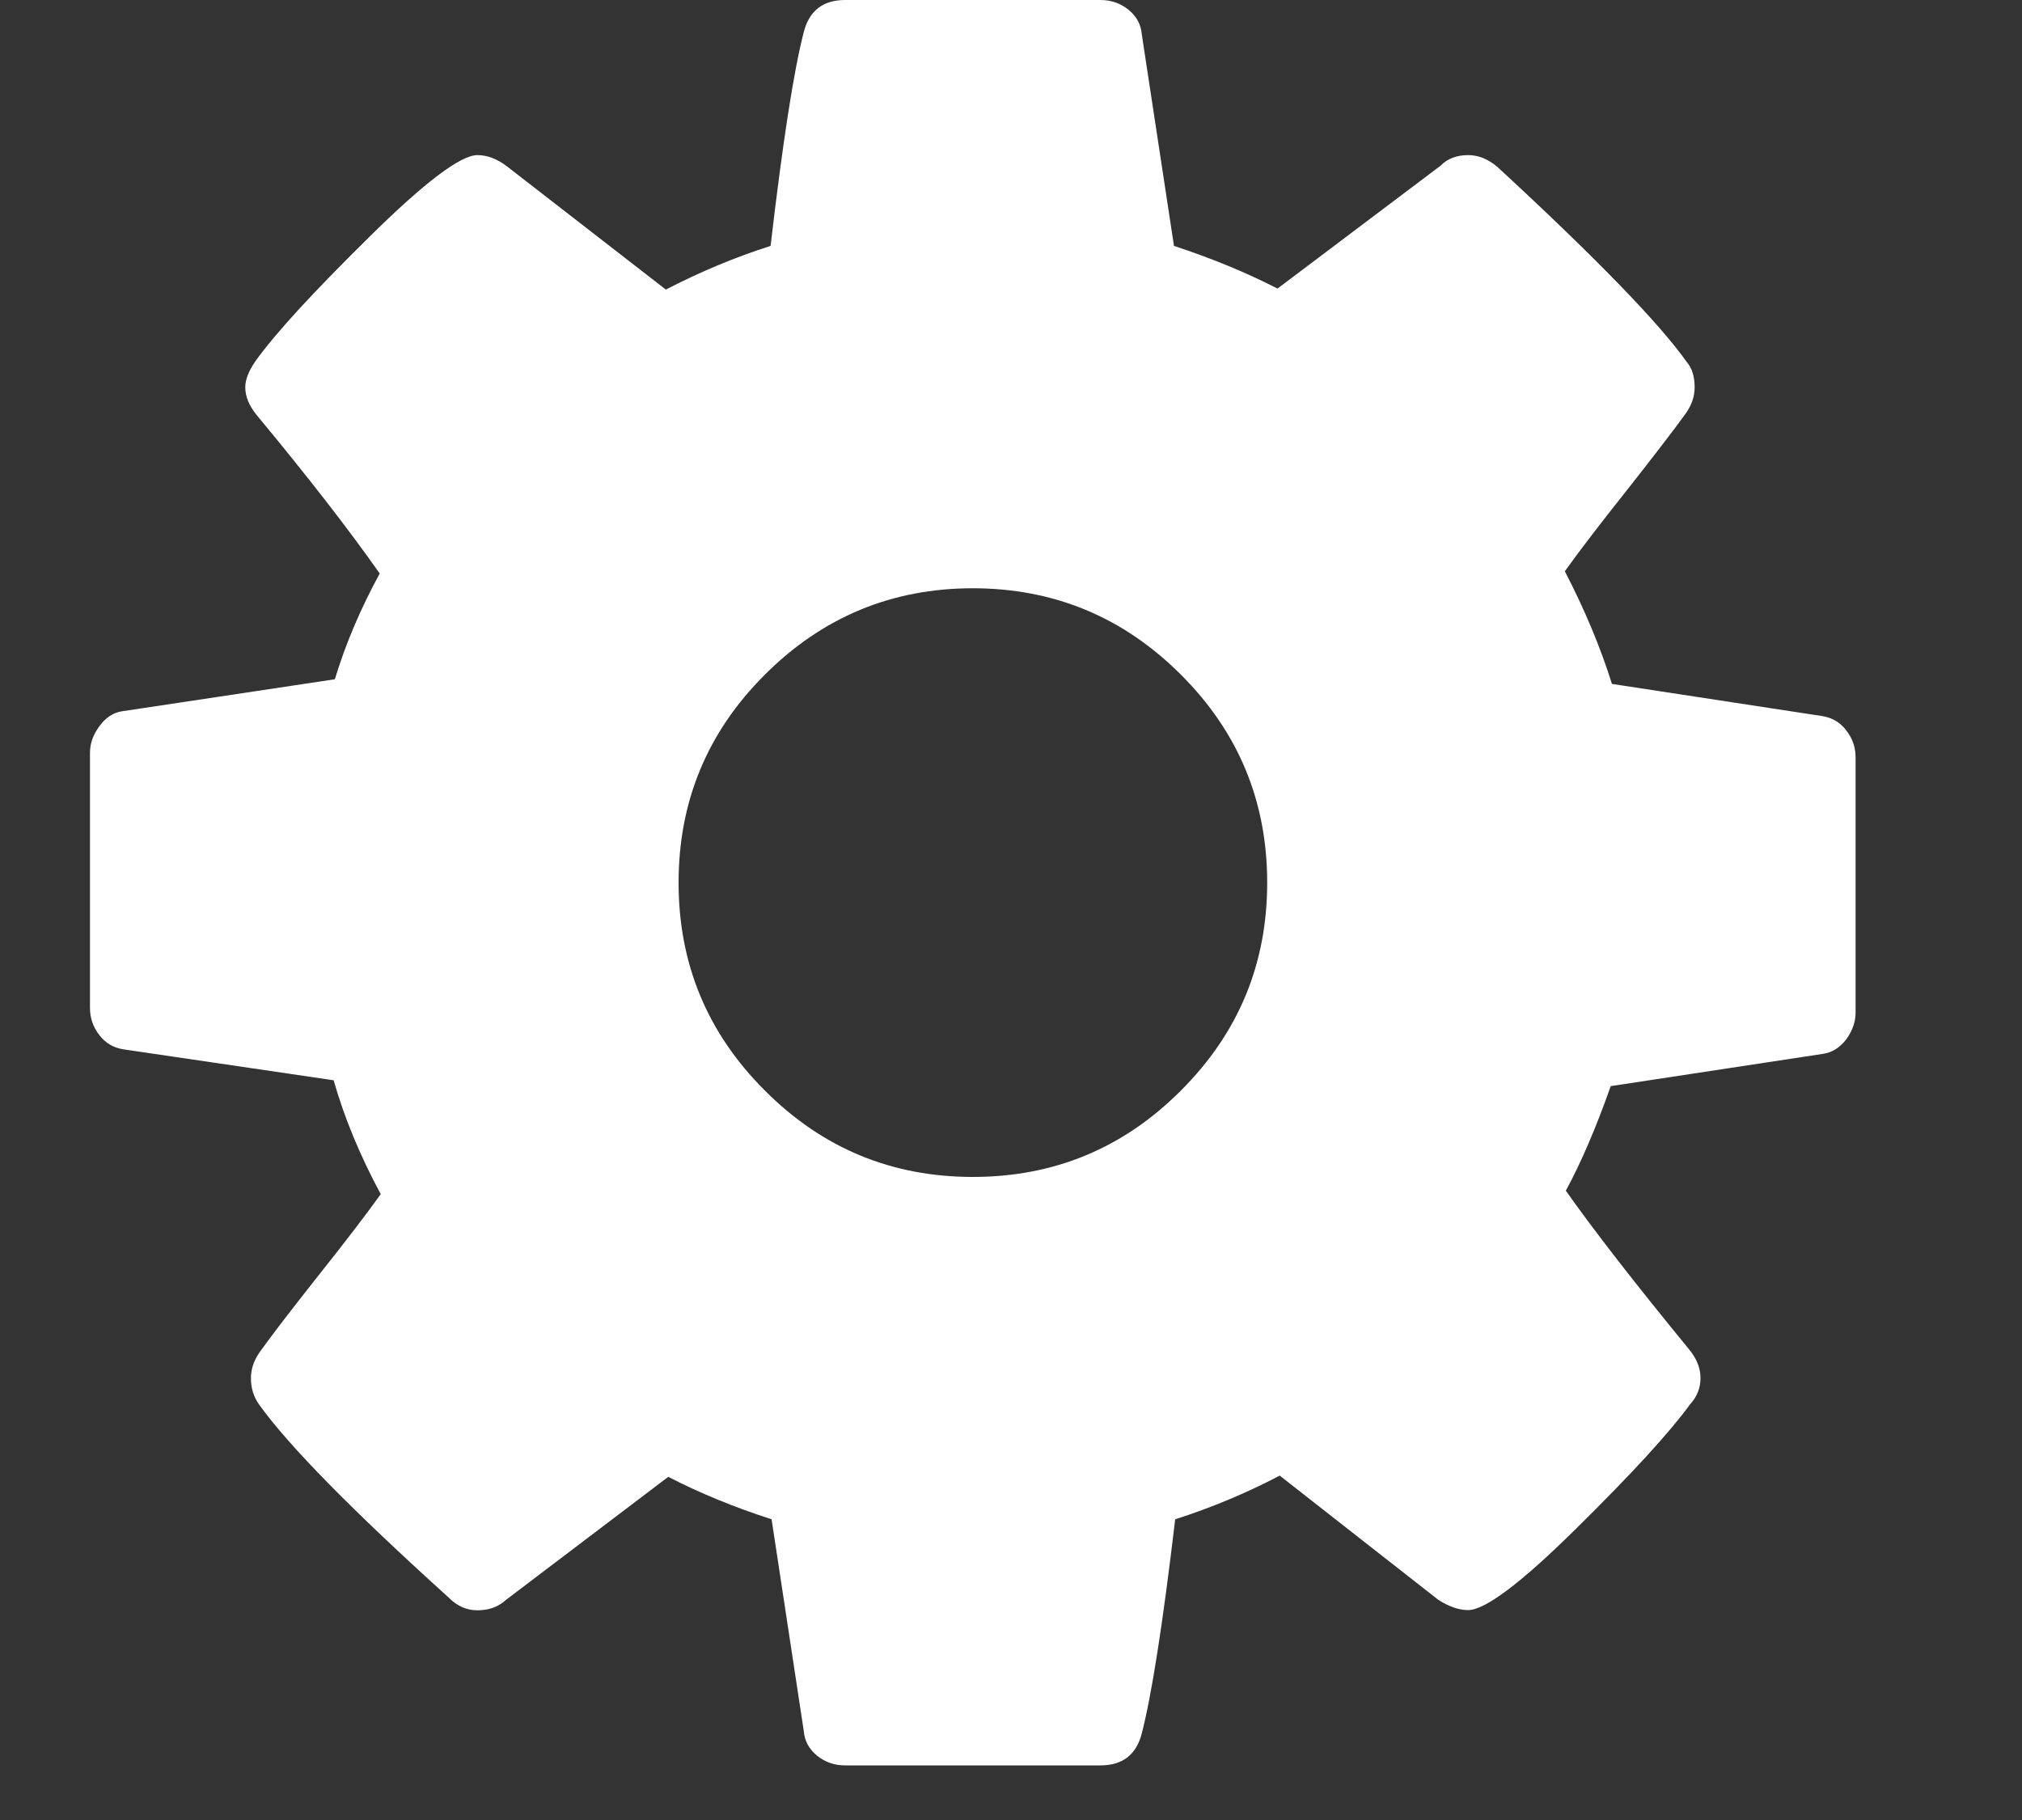 <svg width="10" height="9" viewBox="0 0 10 9" fill="none" xmlns="http://www.w3.org/2000/svg">
<rect x="0" y="0" width="10" height="9" fill="#333333" stroke="none"/>
<path d="M6.267 4.365C6.267 3.963 6.125 3.62 5.84 3.336C5.556 3.052 5.213 2.909 4.811 2.909C4.41 2.909 4.067 3.052 3.783 3.336C3.498 3.62 3.356 3.963 3.356 4.365C3.356 4.766 3.498 5.109 3.783 5.393C4.067 5.678 4.41 5.82 4.811 5.82C5.213 5.82 5.556 5.678 5.84 5.393C6.125 5.109 6.267 4.766 6.267 4.365ZM9.177 3.745V5.007C9.177 5.052 9.162 5.096 9.132 5.138C9.101 5.179 9.063 5.204 9.018 5.211L7.966 5.371C7.894 5.575 7.82 5.748 7.744 5.888C7.877 6.077 8.08 6.339 8.353 6.672C8.391 6.718 8.41 6.765 8.41 6.815C8.41 6.864 8.392 6.908 8.358 6.945C8.256 7.085 8.068 7.29 7.795 7.559C7.523 7.828 7.344 7.962 7.261 7.962C7.216 7.962 7.166 7.945 7.113 7.911L6.329 7.297C6.163 7.384 5.99 7.456 5.812 7.513C5.751 8.029 5.696 8.381 5.647 8.571C5.62 8.677 5.552 8.73 5.442 8.73H4.18C4.127 8.73 4.081 8.714 4.041 8.682C4.001 8.649 3.979 8.609 3.975 8.559L3.816 7.513C3.63 7.453 3.46 7.383 3.305 7.303L2.503 7.911C2.465 7.946 2.418 7.963 2.361 7.963C2.308 7.963 2.26 7.942 2.219 7.9C1.741 7.468 1.428 7.15 1.281 6.945C1.254 6.907 1.241 6.864 1.241 6.815C1.241 6.769 1.256 6.726 1.286 6.684C1.343 6.604 1.44 6.478 1.576 6.306C1.713 6.134 1.815 6 1.883 5.905C1.781 5.716 1.703 5.528 1.65 5.342L0.61 5.189C0.561 5.181 0.521 5.158 0.491 5.118C0.46 5.078 0.445 5.034 0.445 4.984V3.723C0.445 3.677 0.46 3.634 0.491 3.592C0.521 3.55 0.557 3.526 0.599 3.518L1.656 3.359C1.709 3.184 1.783 3.01 1.878 2.836C1.726 2.62 1.523 2.358 1.269 2.052C1.232 2.006 1.213 1.961 1.213 1.915C1.213 1.877 1.23 1.834 1.264 1.785C1.362 1.648 1.549 1.445 1.824 1.174C2.099 0.902 2.278 0.767 2.361 0.767C2.41 0.767 2.46 0.786 2.509 0.824L3.293 1.432C3.459 1.346 3.632 1.273 3.811 1.216C3.871 0.701 3.926 0.348 3.975 0.159C4.002 0.053 4.07 0 4.18 0H5.442C5.495 0 5.541 0.016 5.581 0.048C5.621 0.081 5.643 0.121 5.647 0.171L5.806 1.216C5.992 1.277 6.162 1.347 6.318 1.427L7.125 0.819C7.159 0.784 7.205 0.767 7.261 0.767C7.311 0.767 7.358 0.786 7.404 0.824C7.893 1.275 8.205 1.597 8.342 1.79C8.368 1.82 8.381 1.862 8.381 1.915C8.381 1.961 8.366 2.004 8.336 2.046C8.279 2.125 8.182 2.251 8.046 2.424C7.909 2.596 7.807 2.73 7.739 2.825C7.837 3.014 7.915 3.2 7.972 3.382L9.012 3.541C9.061 3.549 9.101 3.572 9.131 3.612C9.162 3.652 9.177 3.696 9.177 3.745L9.177 3.745V3.745Z" fill="white"/>
</svg>
